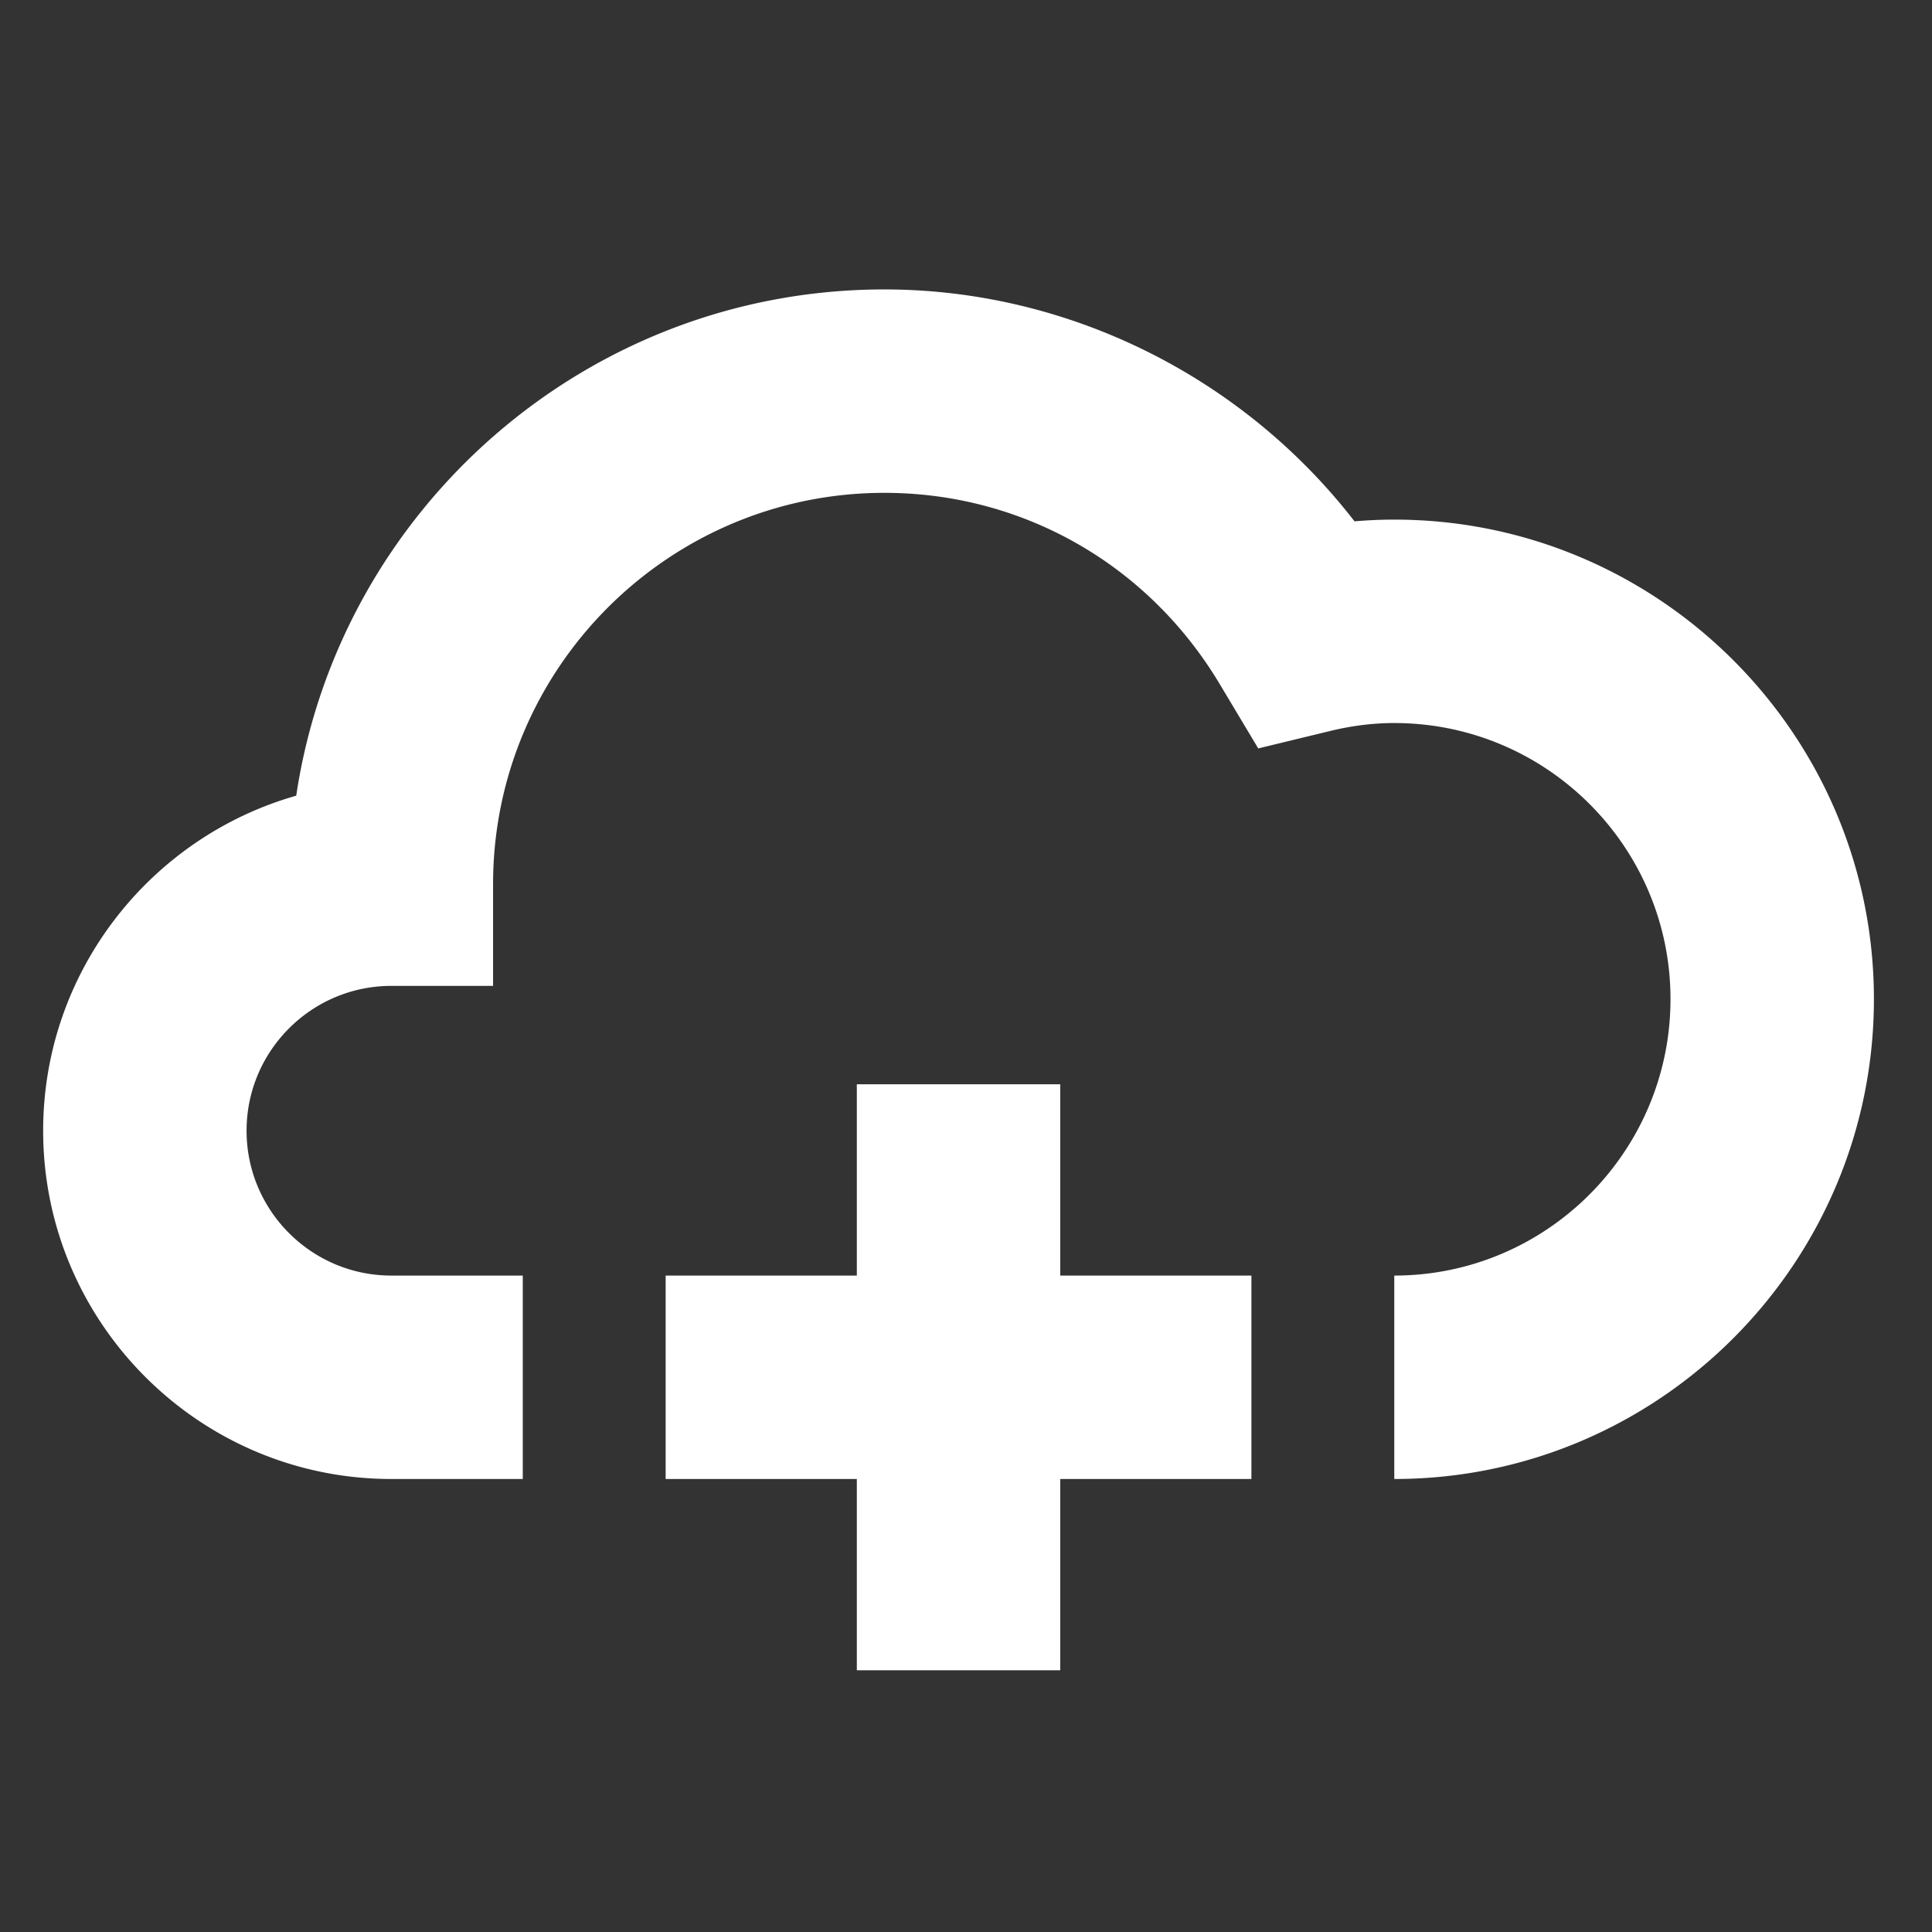 <?xml version="1.0" encoding="UTF-8" standalone="no"?>
<svg
   xmlns:dc="http://purl.org/dc/elements/1.1/"
   xmlns:cc="http://creativecommons.org/ns#"
   xmlns:rdf="http://www.w3.org/1999/02/22-rdf-syntax-ns#"
   xmlns:svg="http://www.w3.org/2000/svg"
   xmlns="http://www.w3.org/2000/svg"
   xmlns:sodipodi="http://sodipodi.sourceforge.net/DTD/sodipodi-0.dtd"
   xmlns:inkscape="http://www.inkscape.org/namespaces/inkscape"
   id="SvgjsSvg13861"
   width="1000"
   height="1000"
   version="1.1"
   sodipodi:docname="icon_white.svg"
   inkscape:version="0.92.0 r15299">
  <rect width="100%" height="100%" fill="#333333" stroke="none"/>
  <sodipodi:namedview
     pagecolor="#ffffff"
     bordercolor="#666666"
     borderopacity="1"
     objecttolerance="10"
     gridtolerance="10"
     guidetolerance="10"
     inkscape:pageopacity="0"
     inkscape:pageshadow="2"
     inkscape:window-width="1920"
     inkscape:window-height="1017"
     id="namedview16"
     showgrid="false"
     inkscape:pagecheckerboard="true"
     fit-margin-top="0"
     fit-margin-left="0"
     fit-margin-right="0"
     fit-margin-bottom="0"
     inkscape:zoom="0.50547086"
     inkscape:cx="419.78516"
     inkscape:cy="599.80876"
     inkscape:window-x="-8"
     inkscape:window-y="-8"
     inkscape:window-maximized="1"
     inkscape:current-layer="SvgjsG6639" />
  <defs
     id="SvgjsDefs13862" />
  <g
     id="SvgjsG13863"
     transform="matrix(34.4,0,0,34.4,0,283.814)"
     style="opacity:1">
    <defs
       id="SvgjsDefs6638" />
    <g
       id="SvgjsG6639"
       transform="scale(0.216)"
       style="opacity:1">
      <g
         id="SvgjsG6640"
         class="oASvwGlM_"
         transform="matrix(1.417,0,0,1.417,-4.079,-37.251)"
         light-content="false"
         style="fill:#ffffff">
        <path
           d="M 64.398,62.04 H 55 V 52.636 H 45 v 9.404 h -9.398 v 10 H 45 v 9.403 H 55 V 72.04 h 9.398 z"
           id="path4"
           inkscape:connector-curvature="0" />
        <path
           d="m 71.421,72.04 v -10 C 78.909,62.04 85,55.942 85,48.447 c 0,-7.483 -6.091,-13.57 -13.579,-13.57 -1.018,0 -2.065,0.128 -3.11,0.381 l -3.578,0.867 -1.89,-3.159 c -3.522,-5.889 -9.688,-9.405 -16.491,-9.405 -10.605,0 -19.234,8.63 -19.234,19.238 v 5 h -5 c -3.925,0 -7.118,3.194 -7.118,7.12 0,3.927 3.193,7.121 7.118,7.121 h 6.46 v 10 h -6.46 C 12.679,72.04 5,64.359 5,54.919 5,47.101 10.269,40.489 17.441,38.449 19.548,24.383 31.71,13.561 46.352,13.561 c 9.04,0 17.616,4.296 23.115,11.401 a 22.494,22.494 0 0 1 1.955,-0.085 C 84.423,24.877 95,35.451 95,48.447 95,61.456 84.423,72.04 71.421,72.04 Z"
           id="path6"
           inkscape:connector-curvature="0" />
      </g>
    </g>
  </g>
</svg>
